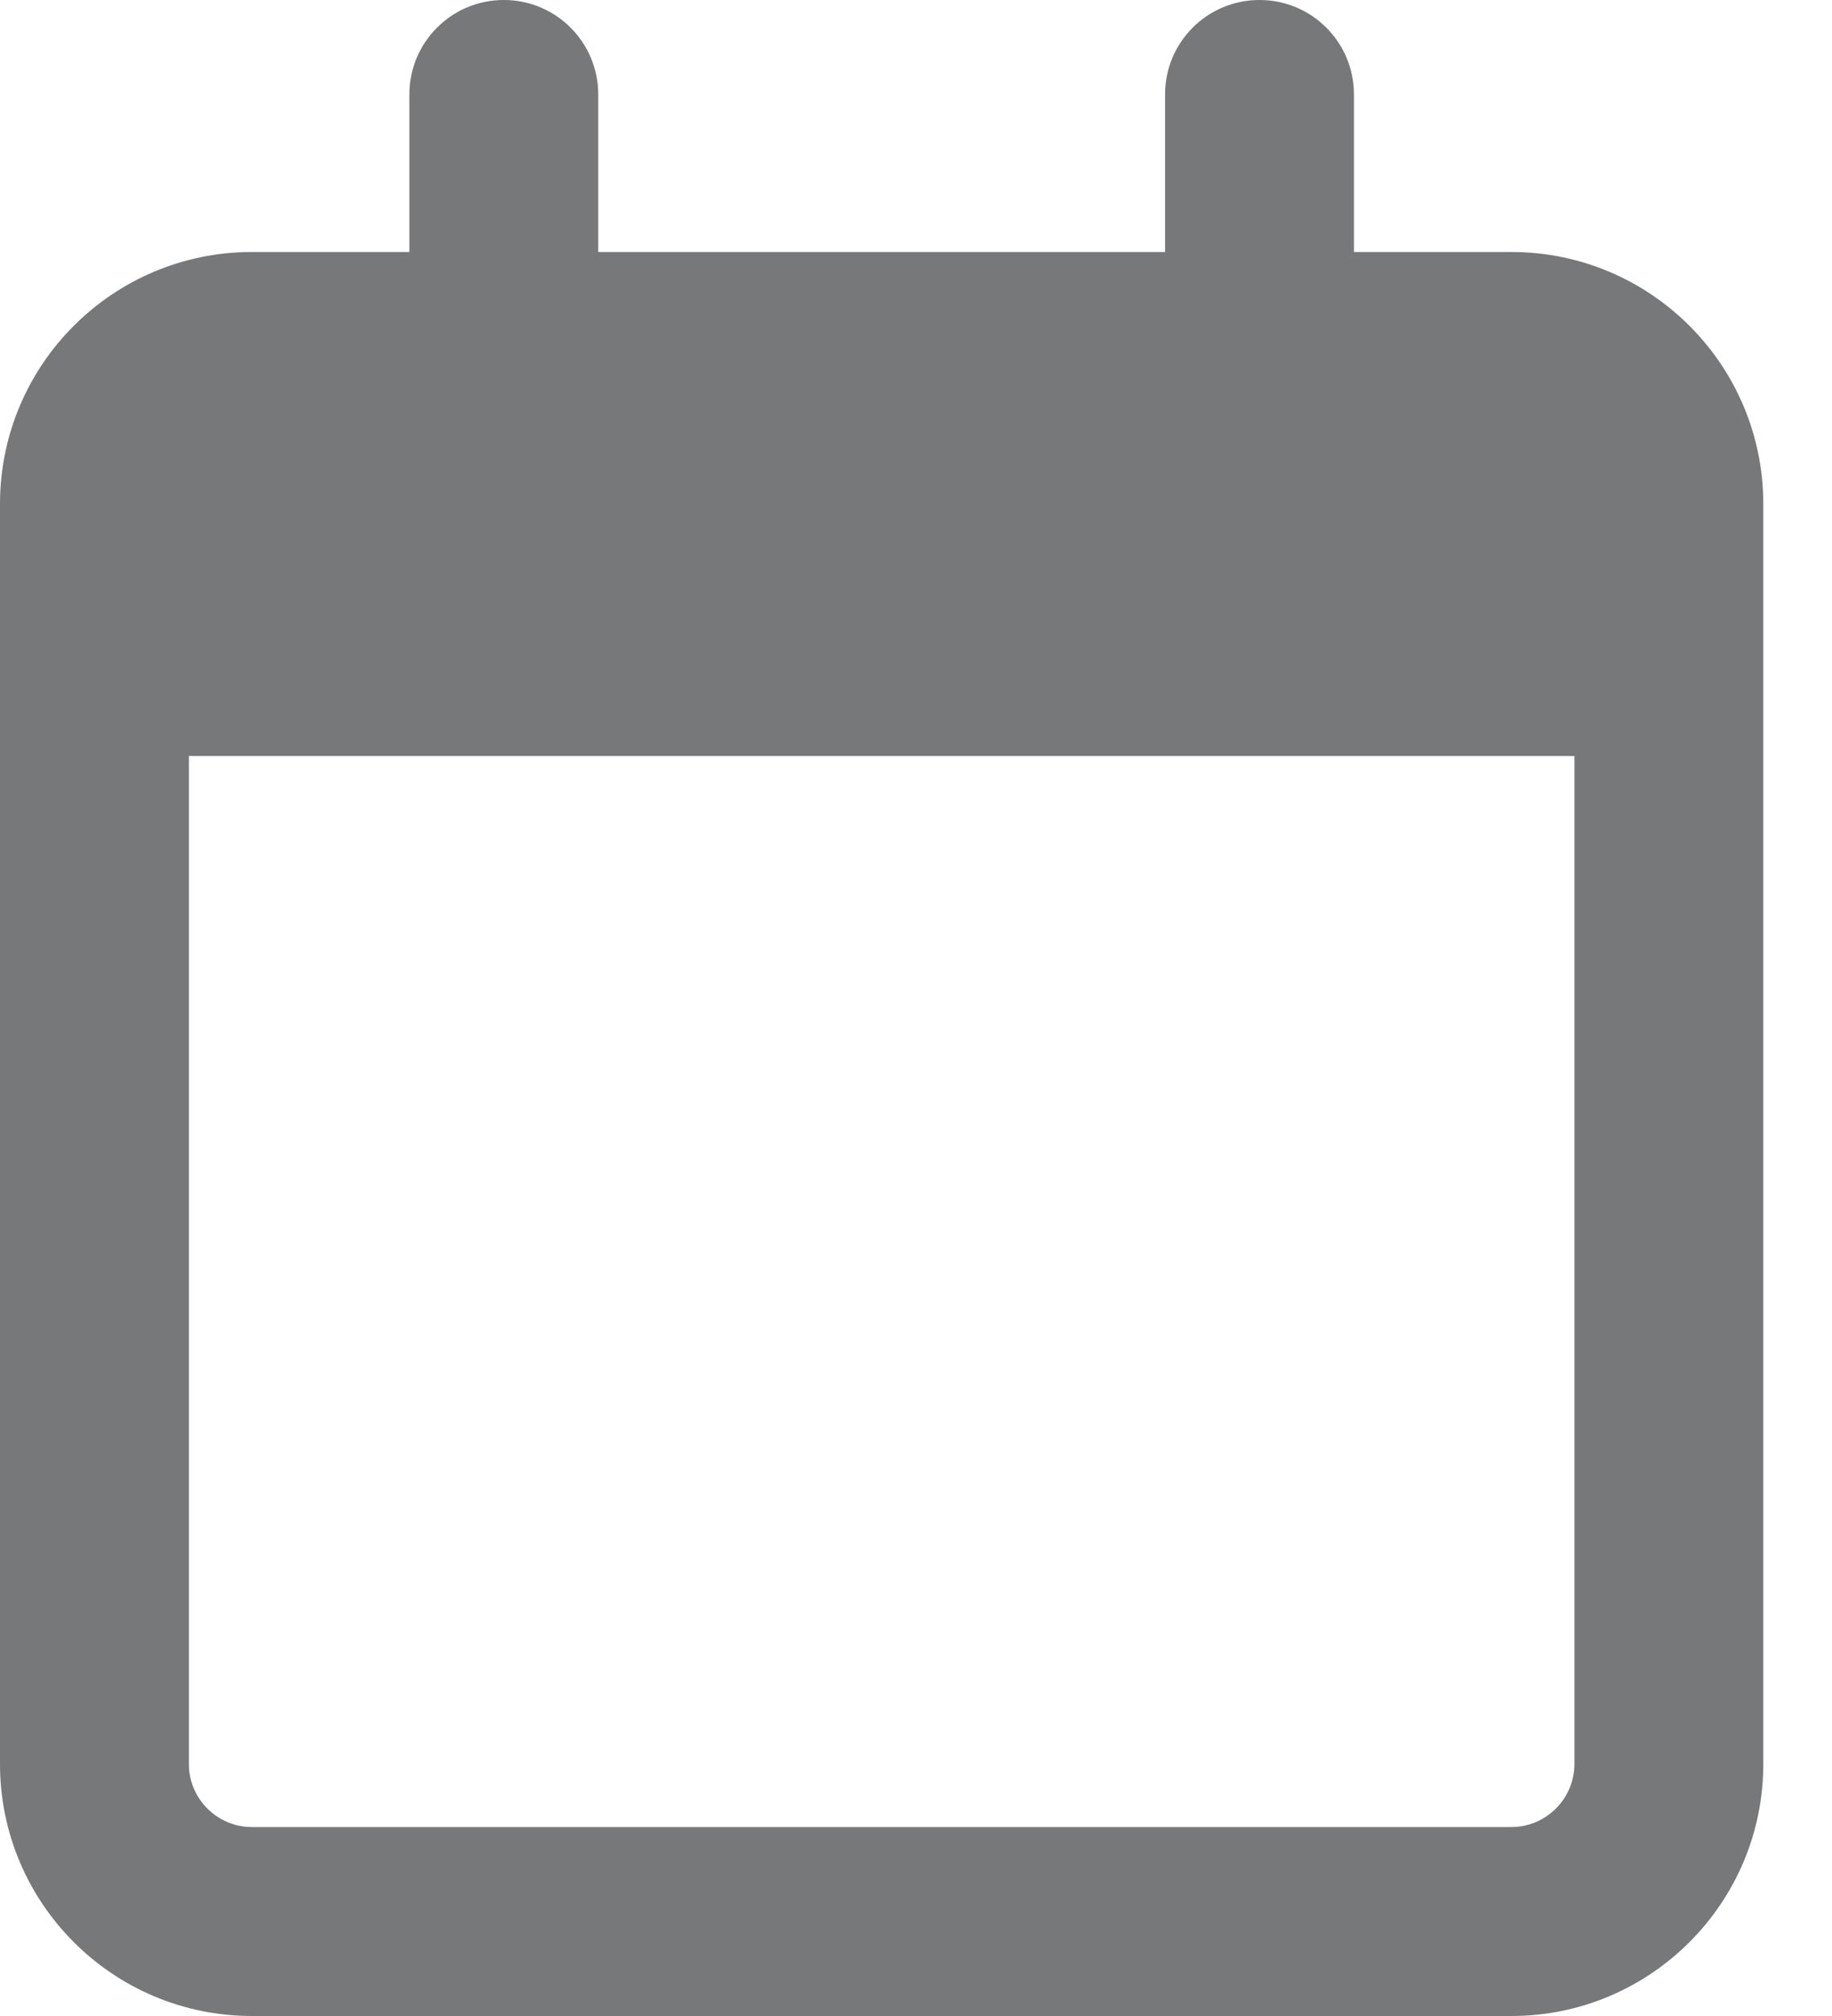 <svg width="20" height="22" viewBox="0 0 20 22" fill="none" xmlns="http://www.w3.org/2000/svg">
<path d="M6.531 2.75H12.719V1.031C12.719 0.462 13.178 0 13.75 0C14.322 0 14.781 0.462 14.781 1.031V2.75H16.5C18.017 2.75 19.25 3.981 19.25 5.5V19.25C19.25 20.767 18.017 22 16.5 22H2.75C1.231 22 0 20.767 0 19.25V5.5C0 3.981 1.231 2.75 2.75 2.75H4.469V1.031C4.469 0.462 4.929 0 5.5 0C6.071 0 6.531 0.462 6.531 1.031V2.75ZM2.062 19.25C2.062 19.628 2.37 19.938 2.75 19.938H16.5C16.878 19.938 17.188 19.628 17.188 19.25V8.25H2.062V19.25Z" fill="#77787A"/>
</svg>
